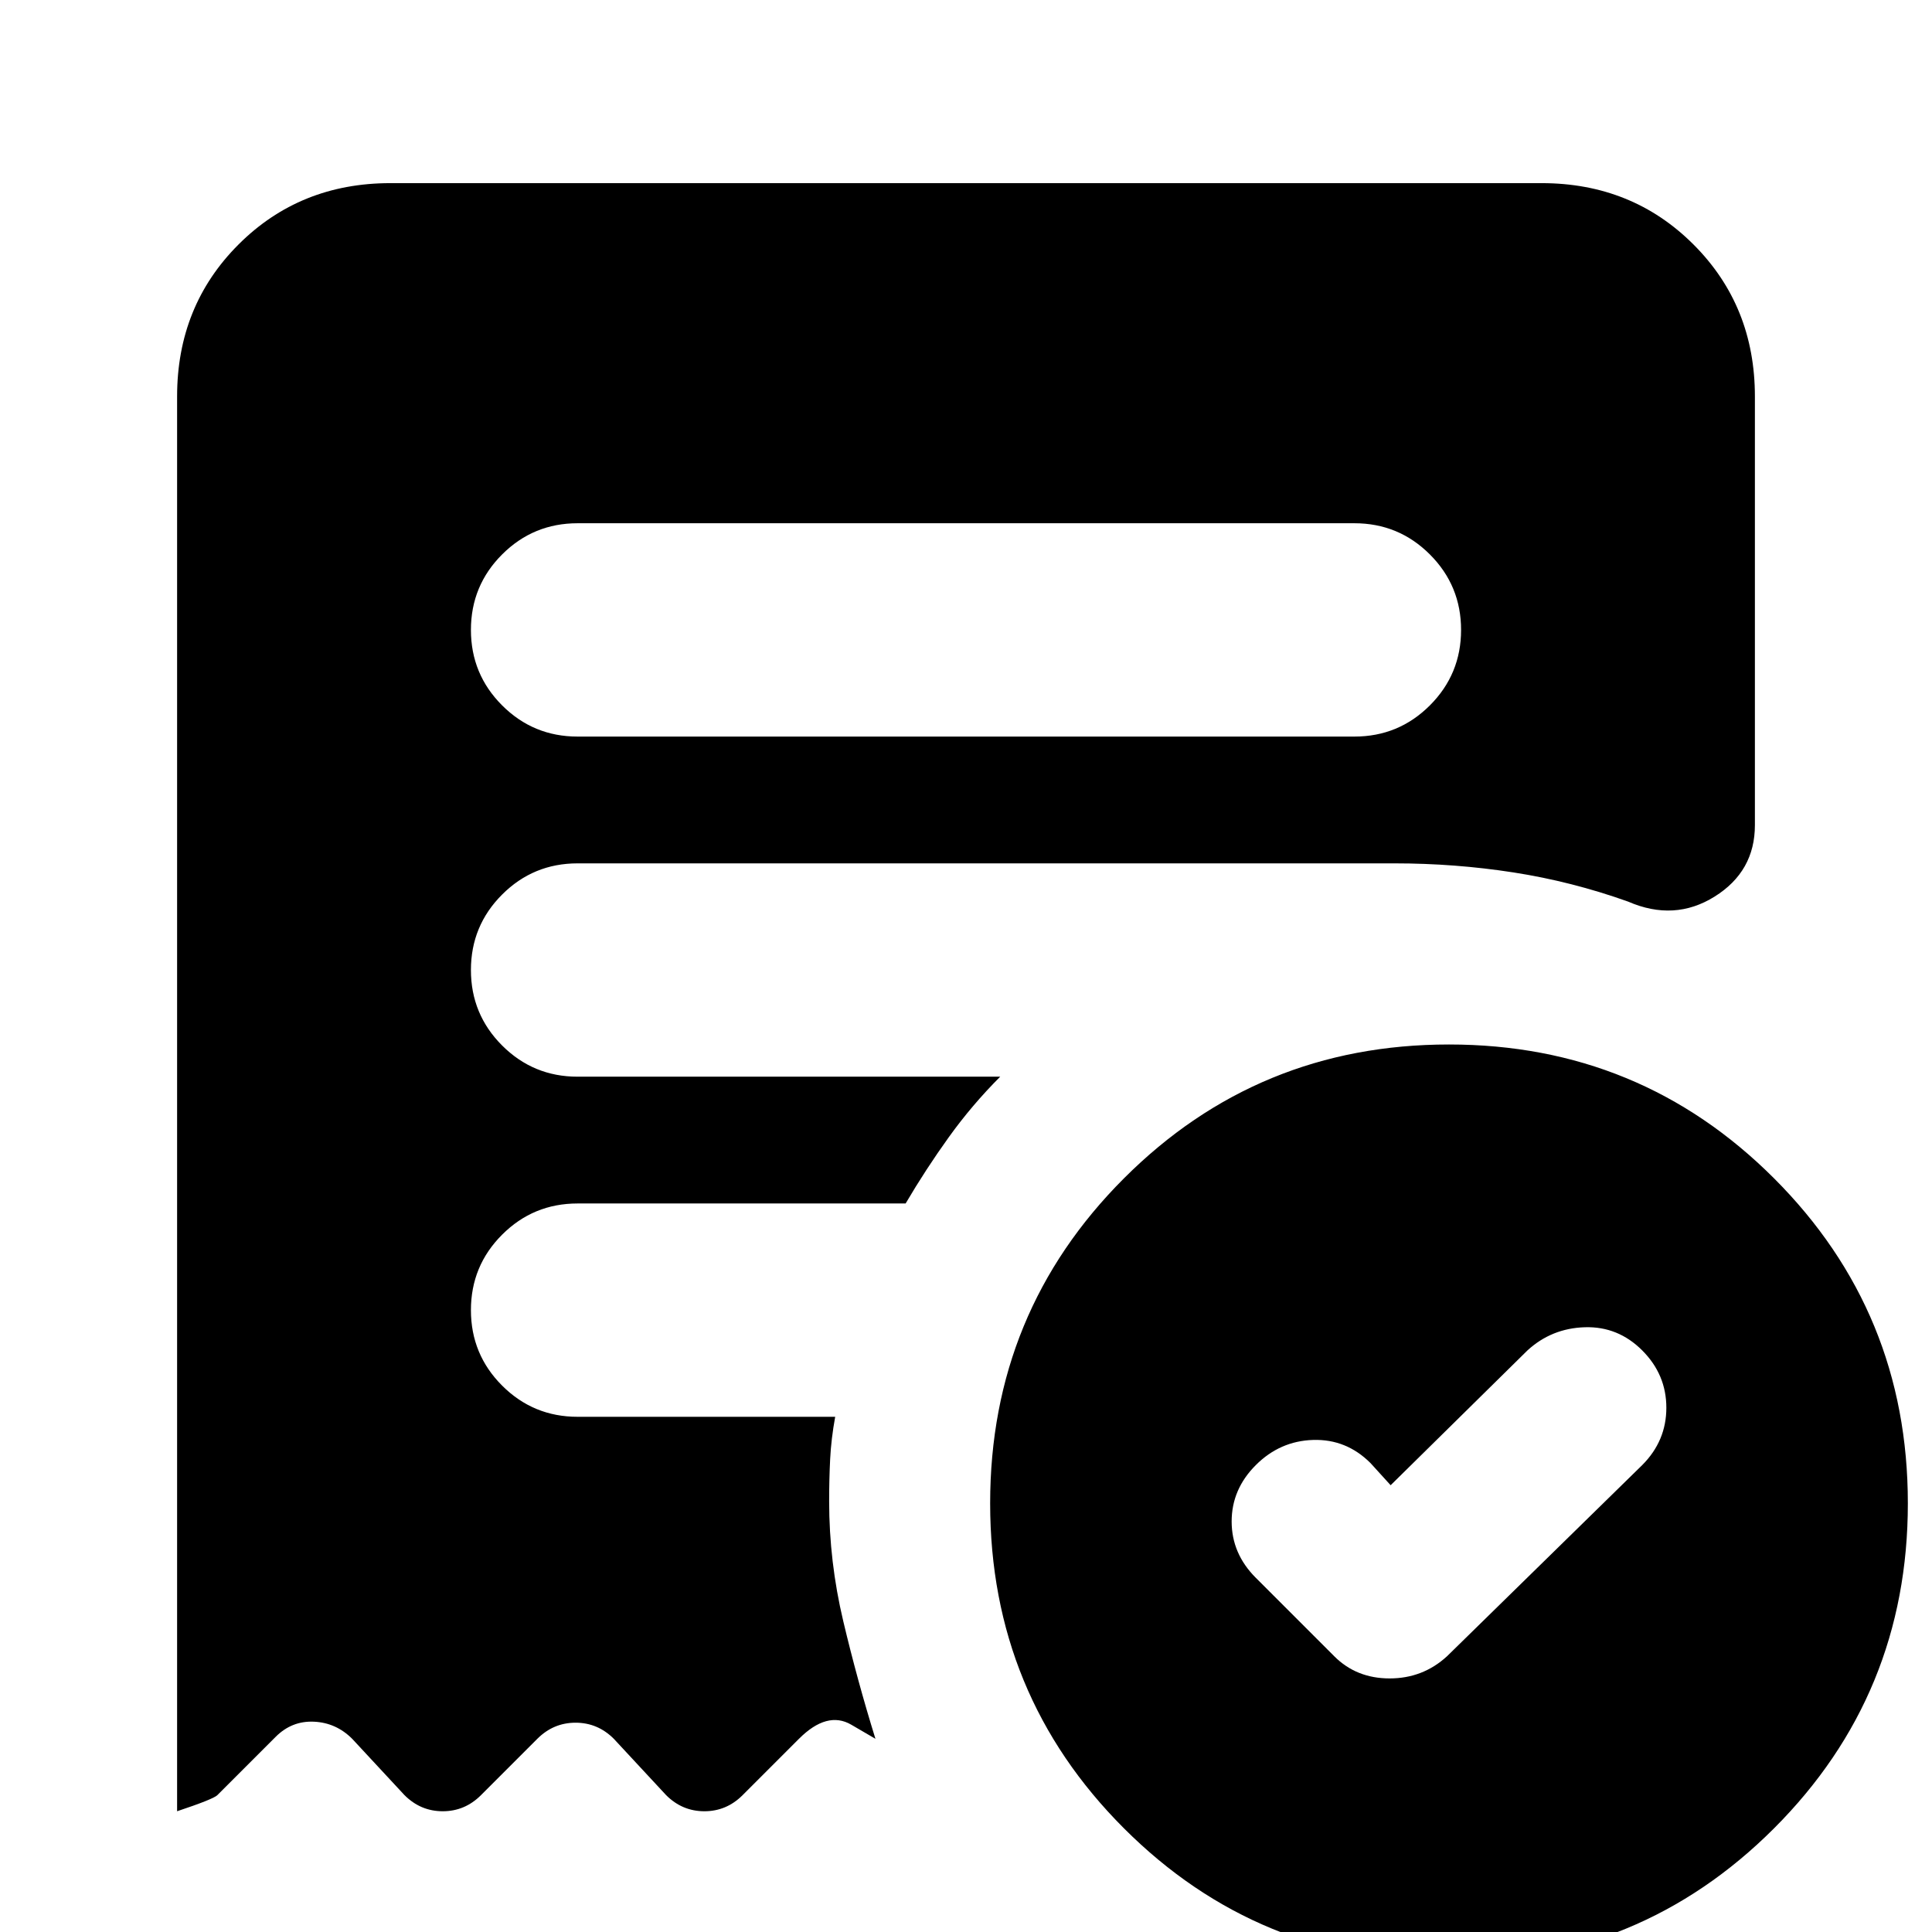<svg xmlns="http://www.w3.org/2000/svg" height="24" viewBox="0 -960 960 960" width="24"><path d="m691-222-10-11q-12-12-28.5-11.5T624-232q-12 12-12 28t12 28l39 39q11 11 27.5 11t28.5-11l97-95q12-12 12-28.5T816-289q-12-12-28.5-11.5T759-289l-68 67Zm-18-372q22 0 37.5-15.5T726-647q0-22-15.5-37.5T673-700H287q-22 0-37.5 15.5T234-647q0 22 15.5 37.5T287-594h386Zm47 609q-95 0-161.5-66.5T492-213q0-95 66.5-161.5T720-441q95 0 161.5 66.5T948-213q0 95-66.5 161.5T720 15ZM88-60v-703q0-45 30.5-75.5T194-869h572q45 0 75.5 30.5T872-763v213q0 23-20 35.5t-43 2.5q-28-10-57-14.5t-59-4.5H287q-22 0-37.5 15.5T234-478q0 22 15.5 37.5T287-425h210q-14 14-25.5 30T450-362H287q-22 0-37.5 15.5T234-309q0 22 15.5 37.5T287-256h128q-2 11-2.5 21t-.5 21q0 30 7 59.5T435-96l-12-7q-12-7-26 7l-28 28q-8 8-19 8t-19-8l-26-28q-8-8-19-8t-19 8l-28 28q-8 8-19 8t-19-8l-26-28q-8-8-19-8.5T137-97l-29 29q-2 2-20 8Z"/></svg>